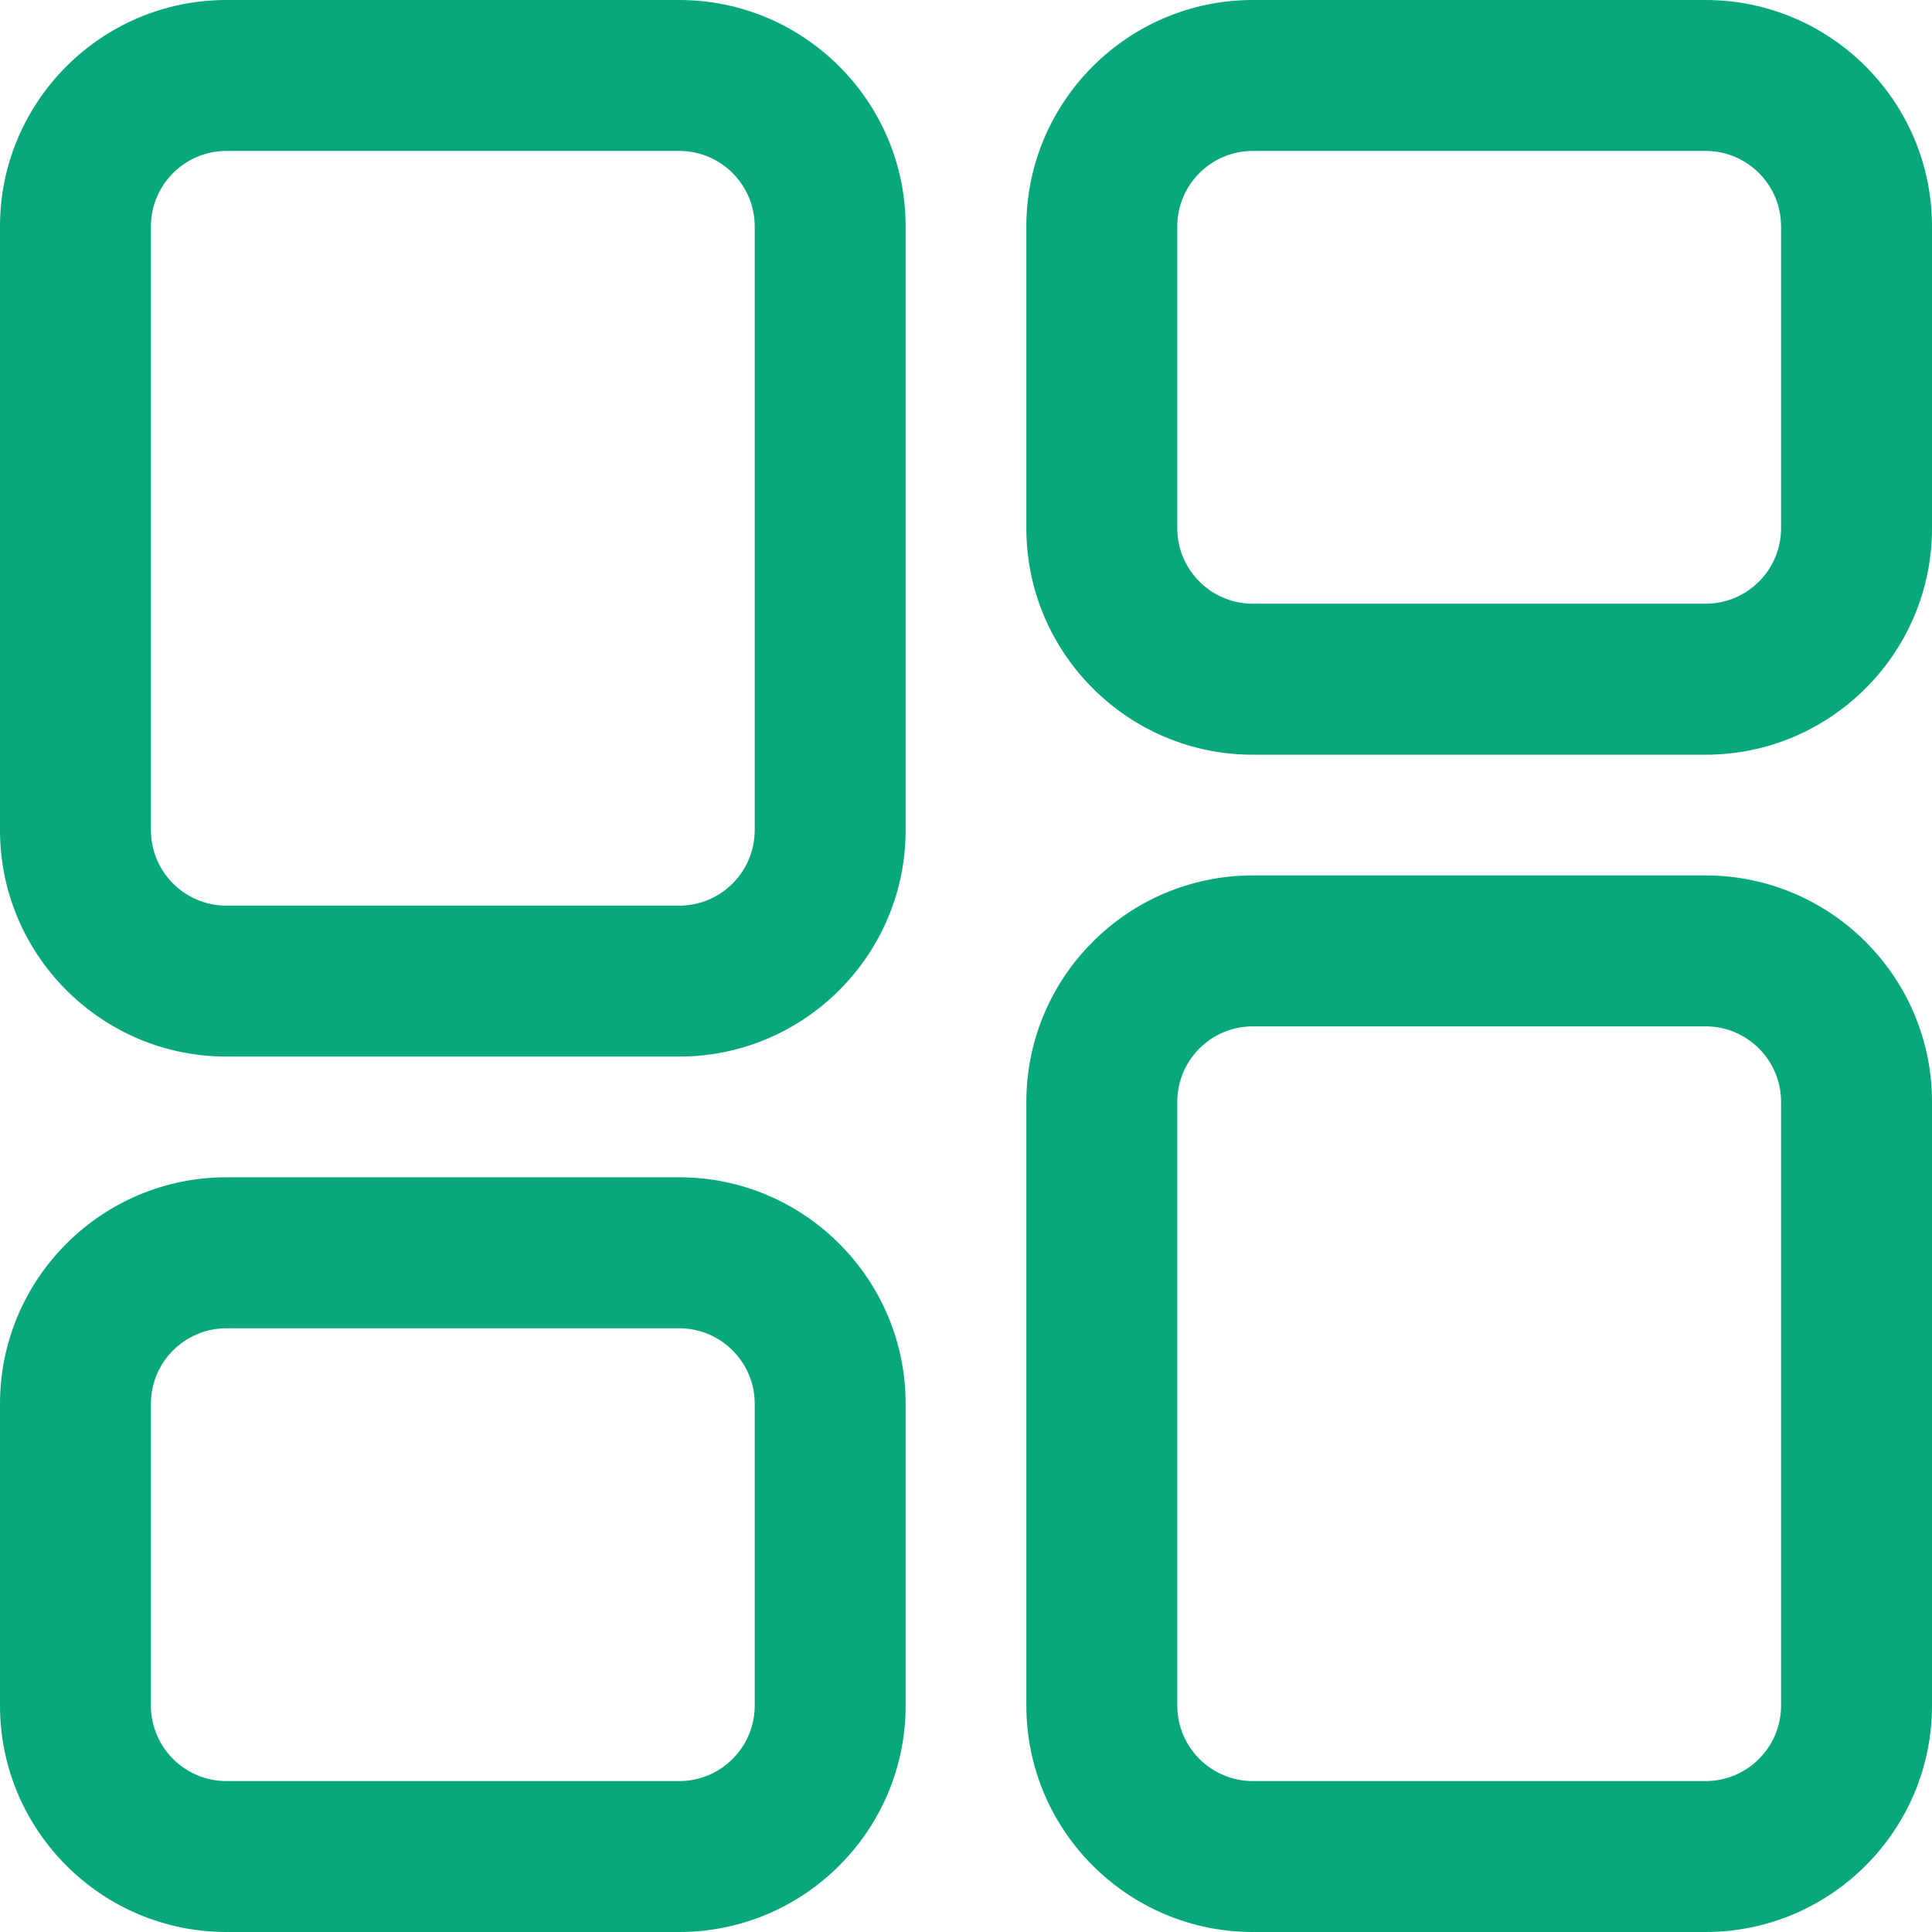 <svg width="25" height="25" viewBox="0 0 25 25" fill="none" xmlns="http://www.w3.org/2000/svg">
<path d="M8.789 15.234H2.93C1.314 15.234 0 16.549 0 18.164V22.07C0 23.686 1.314 25 2.93 25H8.789C10.405 25 11.719 23.686 11.719 22.07V18.164C11.719 16.549 10.405 15.234 8.789 15.234ZM9.766 22.07C9.766 22.609 9.328 23.047 8.789 23.047H2.93C2.391 23.047 1.953 22.609 1.953 22.07V18.164C1.953 17.626 2.391 17.188 2.93 17.188H8.789C9.328 17.188 9.766 17.626 9.766 18.164V22.07ZM22.07 0H16.211C14.595 0 13.281 1.314 13.281 2.93V6.836C13.281 8.451 14.595 9.766 16.211 9.766H22.07C23.686 9.766 25 8.451 25 6.836V2.93C25 1.314 23.686 0 22.07 0ZM23.047 6.836C23.047 7.374 22.609 7.812 22.07 7.812H16.211C15.672 7.812 15.234 7.374 15.234 6.836V2.93C15.234 2.391 15.672 1.953 16.211 1.953H22.07C22.609 1.953 23.047 2.391 23.047 2.93V6.836ZM22.07 11.328H16.211C14.595 11.328 13.281 12.642 13.281 14.258V22.07C13.281 23.686 14.595 25 16.211 25H22.07C23.686 25 25 23.686 25 22.07V14.258C25 12.642 23.686 11.328 22.07 11.328ZM23.047 22.07C23.047 22.609 22.609 23.047 22.07 23.047H16.211C15.672 23.047 15.234 22.609 15.234 22.07V14.258C15.234 13.719 15.672 13.281 16.211 13.281H22.07C22.609 13.281 23.047 13.719 23.047 14.258V22.07ZM8.789 0H2.93C1.314 0 0 1.314 0 2.93V10.742C0 12.358 1.314 13.672 2.93 13.672H8.789C10.405 13.672 11.719 12.358 11.719 10.742V2.93C11.719 1.314 10.405 0 8.789 0ZM9.766 10.742C9.766 11.281 9.328 11.719 8.789 11.719H2.93C2.391 11.719 1.953 11.281 1.953 10.742V2.93C1.953 2.391 2.391 1.953 2.93 1.953H8.789C9.328 1.953 9.766 2.391 9.766 2.93V10.742Z" fill="#08A87C"/>
</svg>
